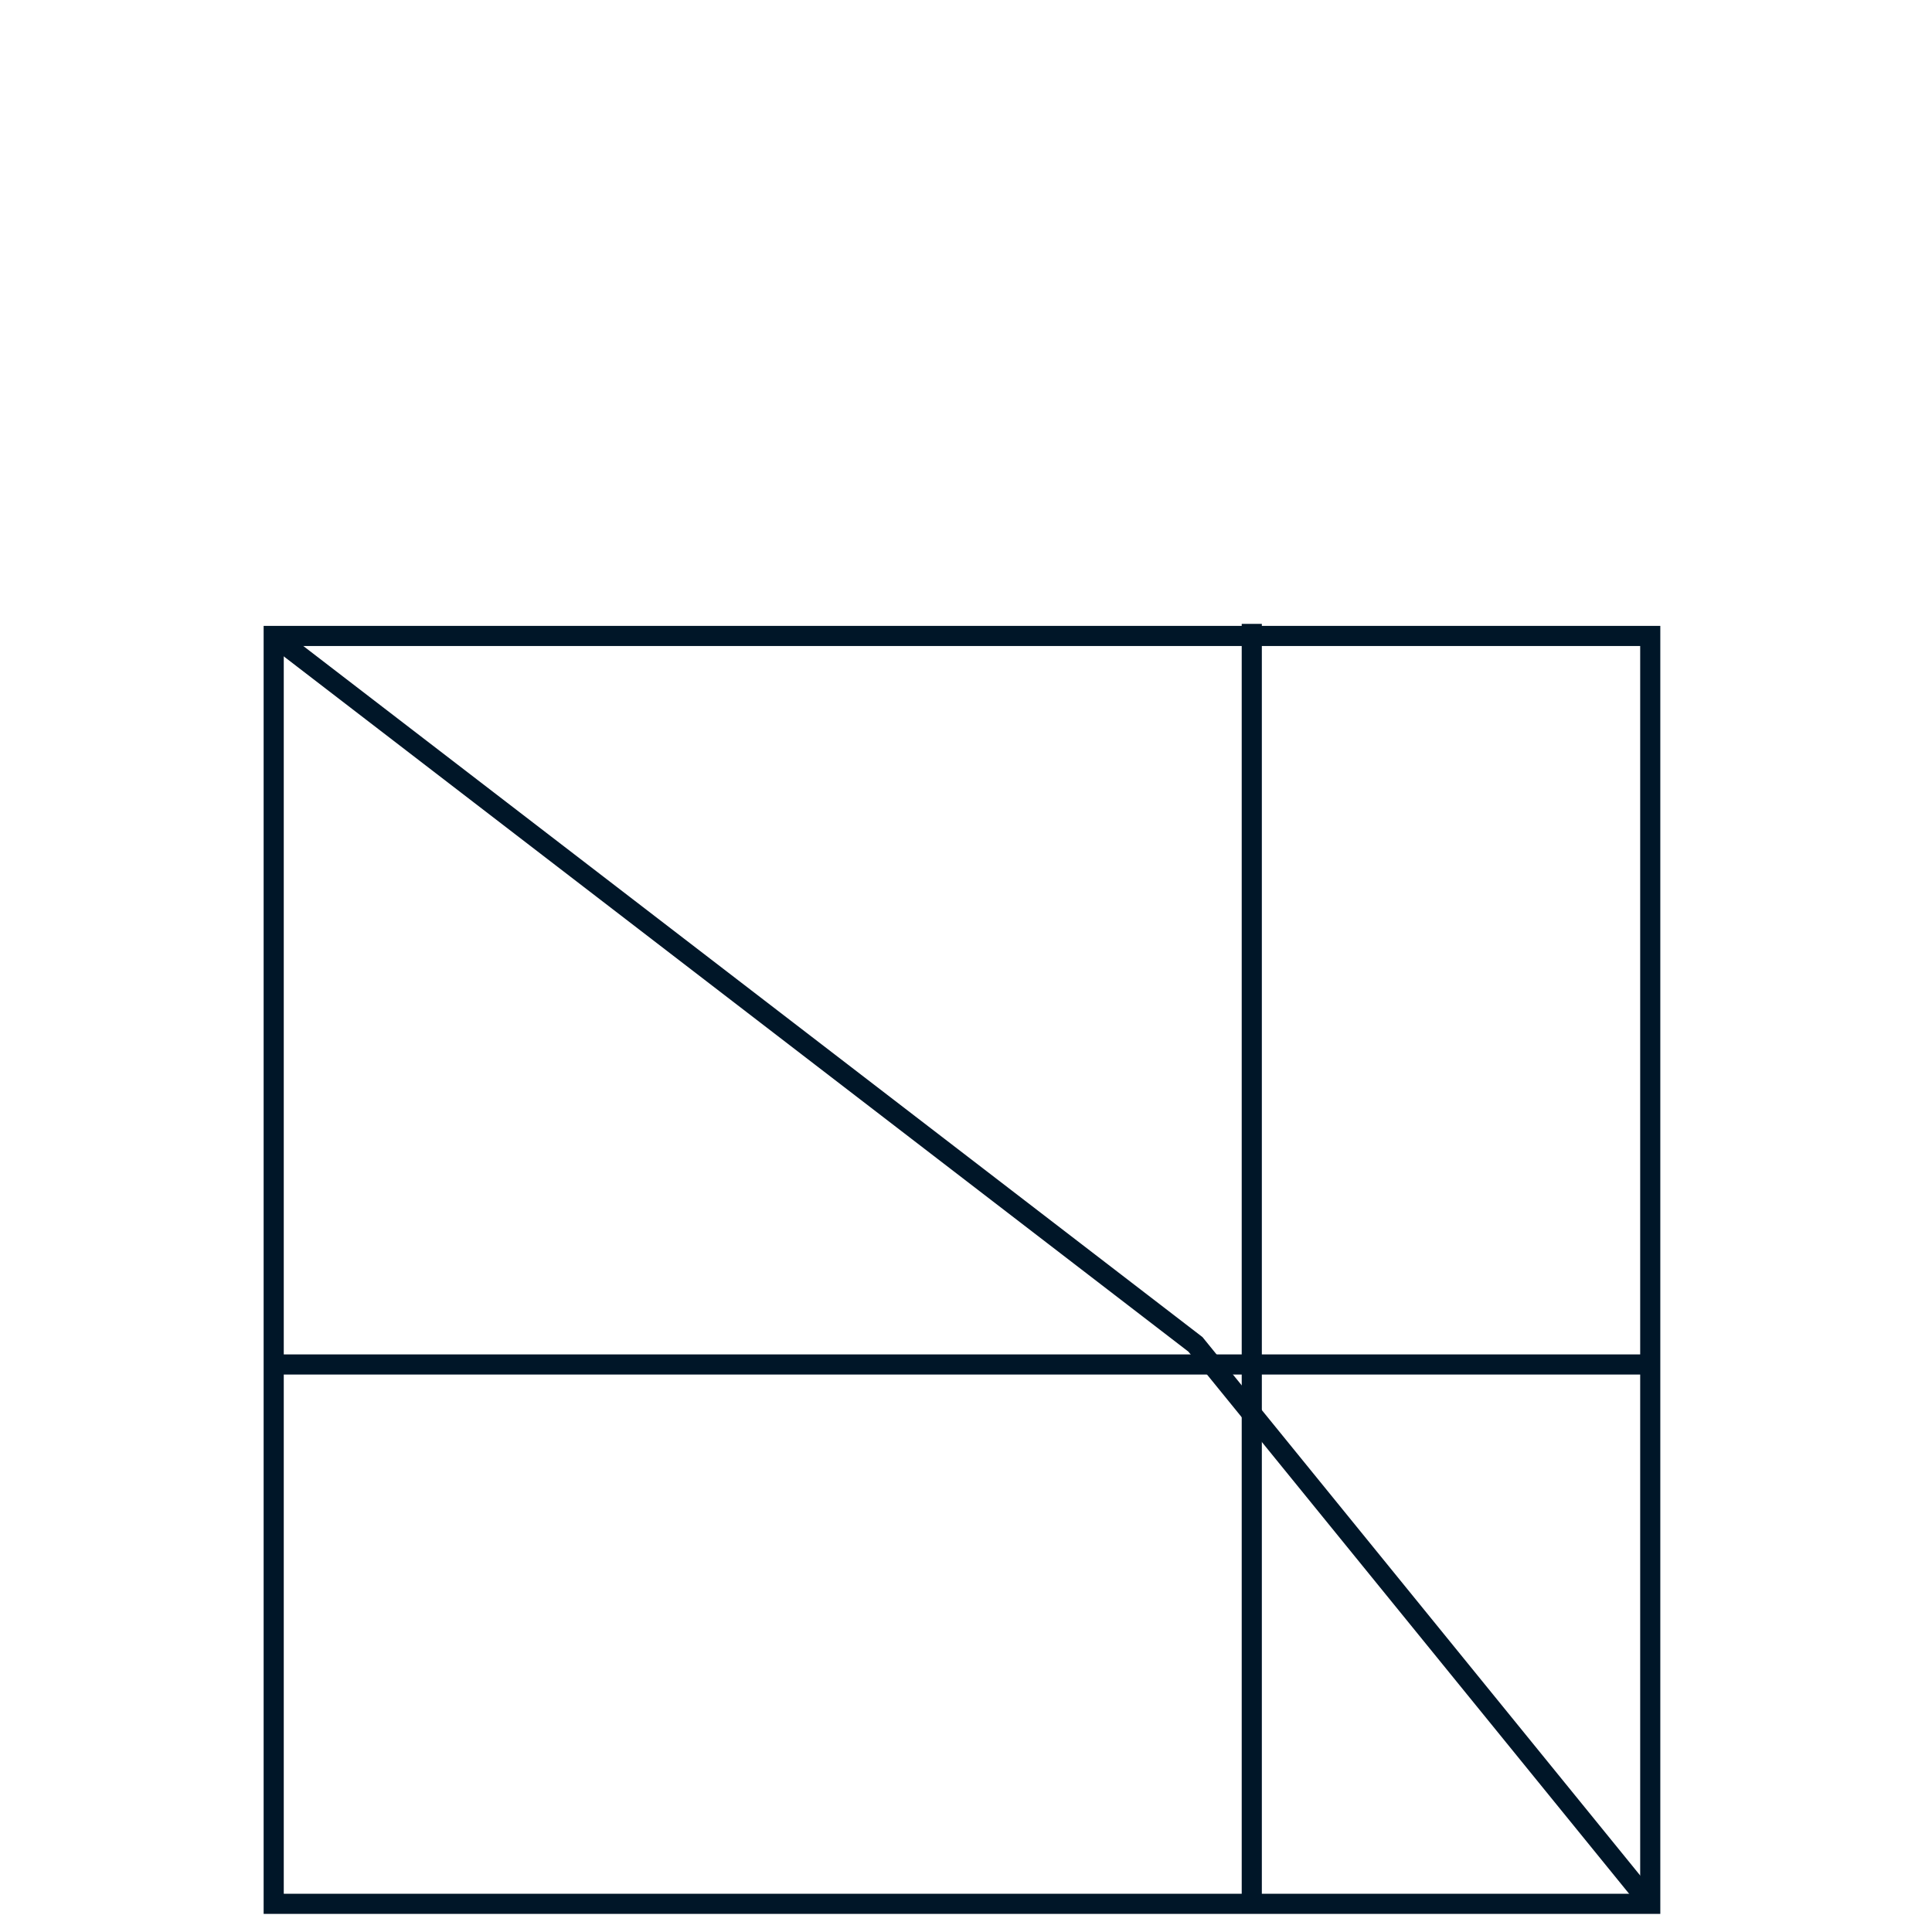 <?xml version="1.0" encoding="utf-8"?>
<!-- Generator: Adobe Illustrator 23.0.1, SVG Export Plug-In . SVG Version: 6.00 Build 0)  -->
<svg version="1.1" id="Layer_1" xmlns="http://www.w3.org/2000/svg" xmlns:xlink="http://www.w3.org/1999/xlink" x="0px" y="0px"
	 viewBox="0 0 48 48" style="enable-background:new 0 0 48 48;" xml:space="preserve">
<style type="text/css">
	.st0{fill:none;stroke:#001628;stroke-width:0.5;}
</style>
<title>icon-map</title>
<polygon class="st0" points="6.8,47.3 41,47.3 41,15.8 6.8,15.8 "/>
<path class="st0" d="M41,33.9H6.8 M31.1,15.5v31.6"/>
<polyline class="st0" points="41,47.3 29.7,33.4 6.8,15.8 "/>
</svg>
